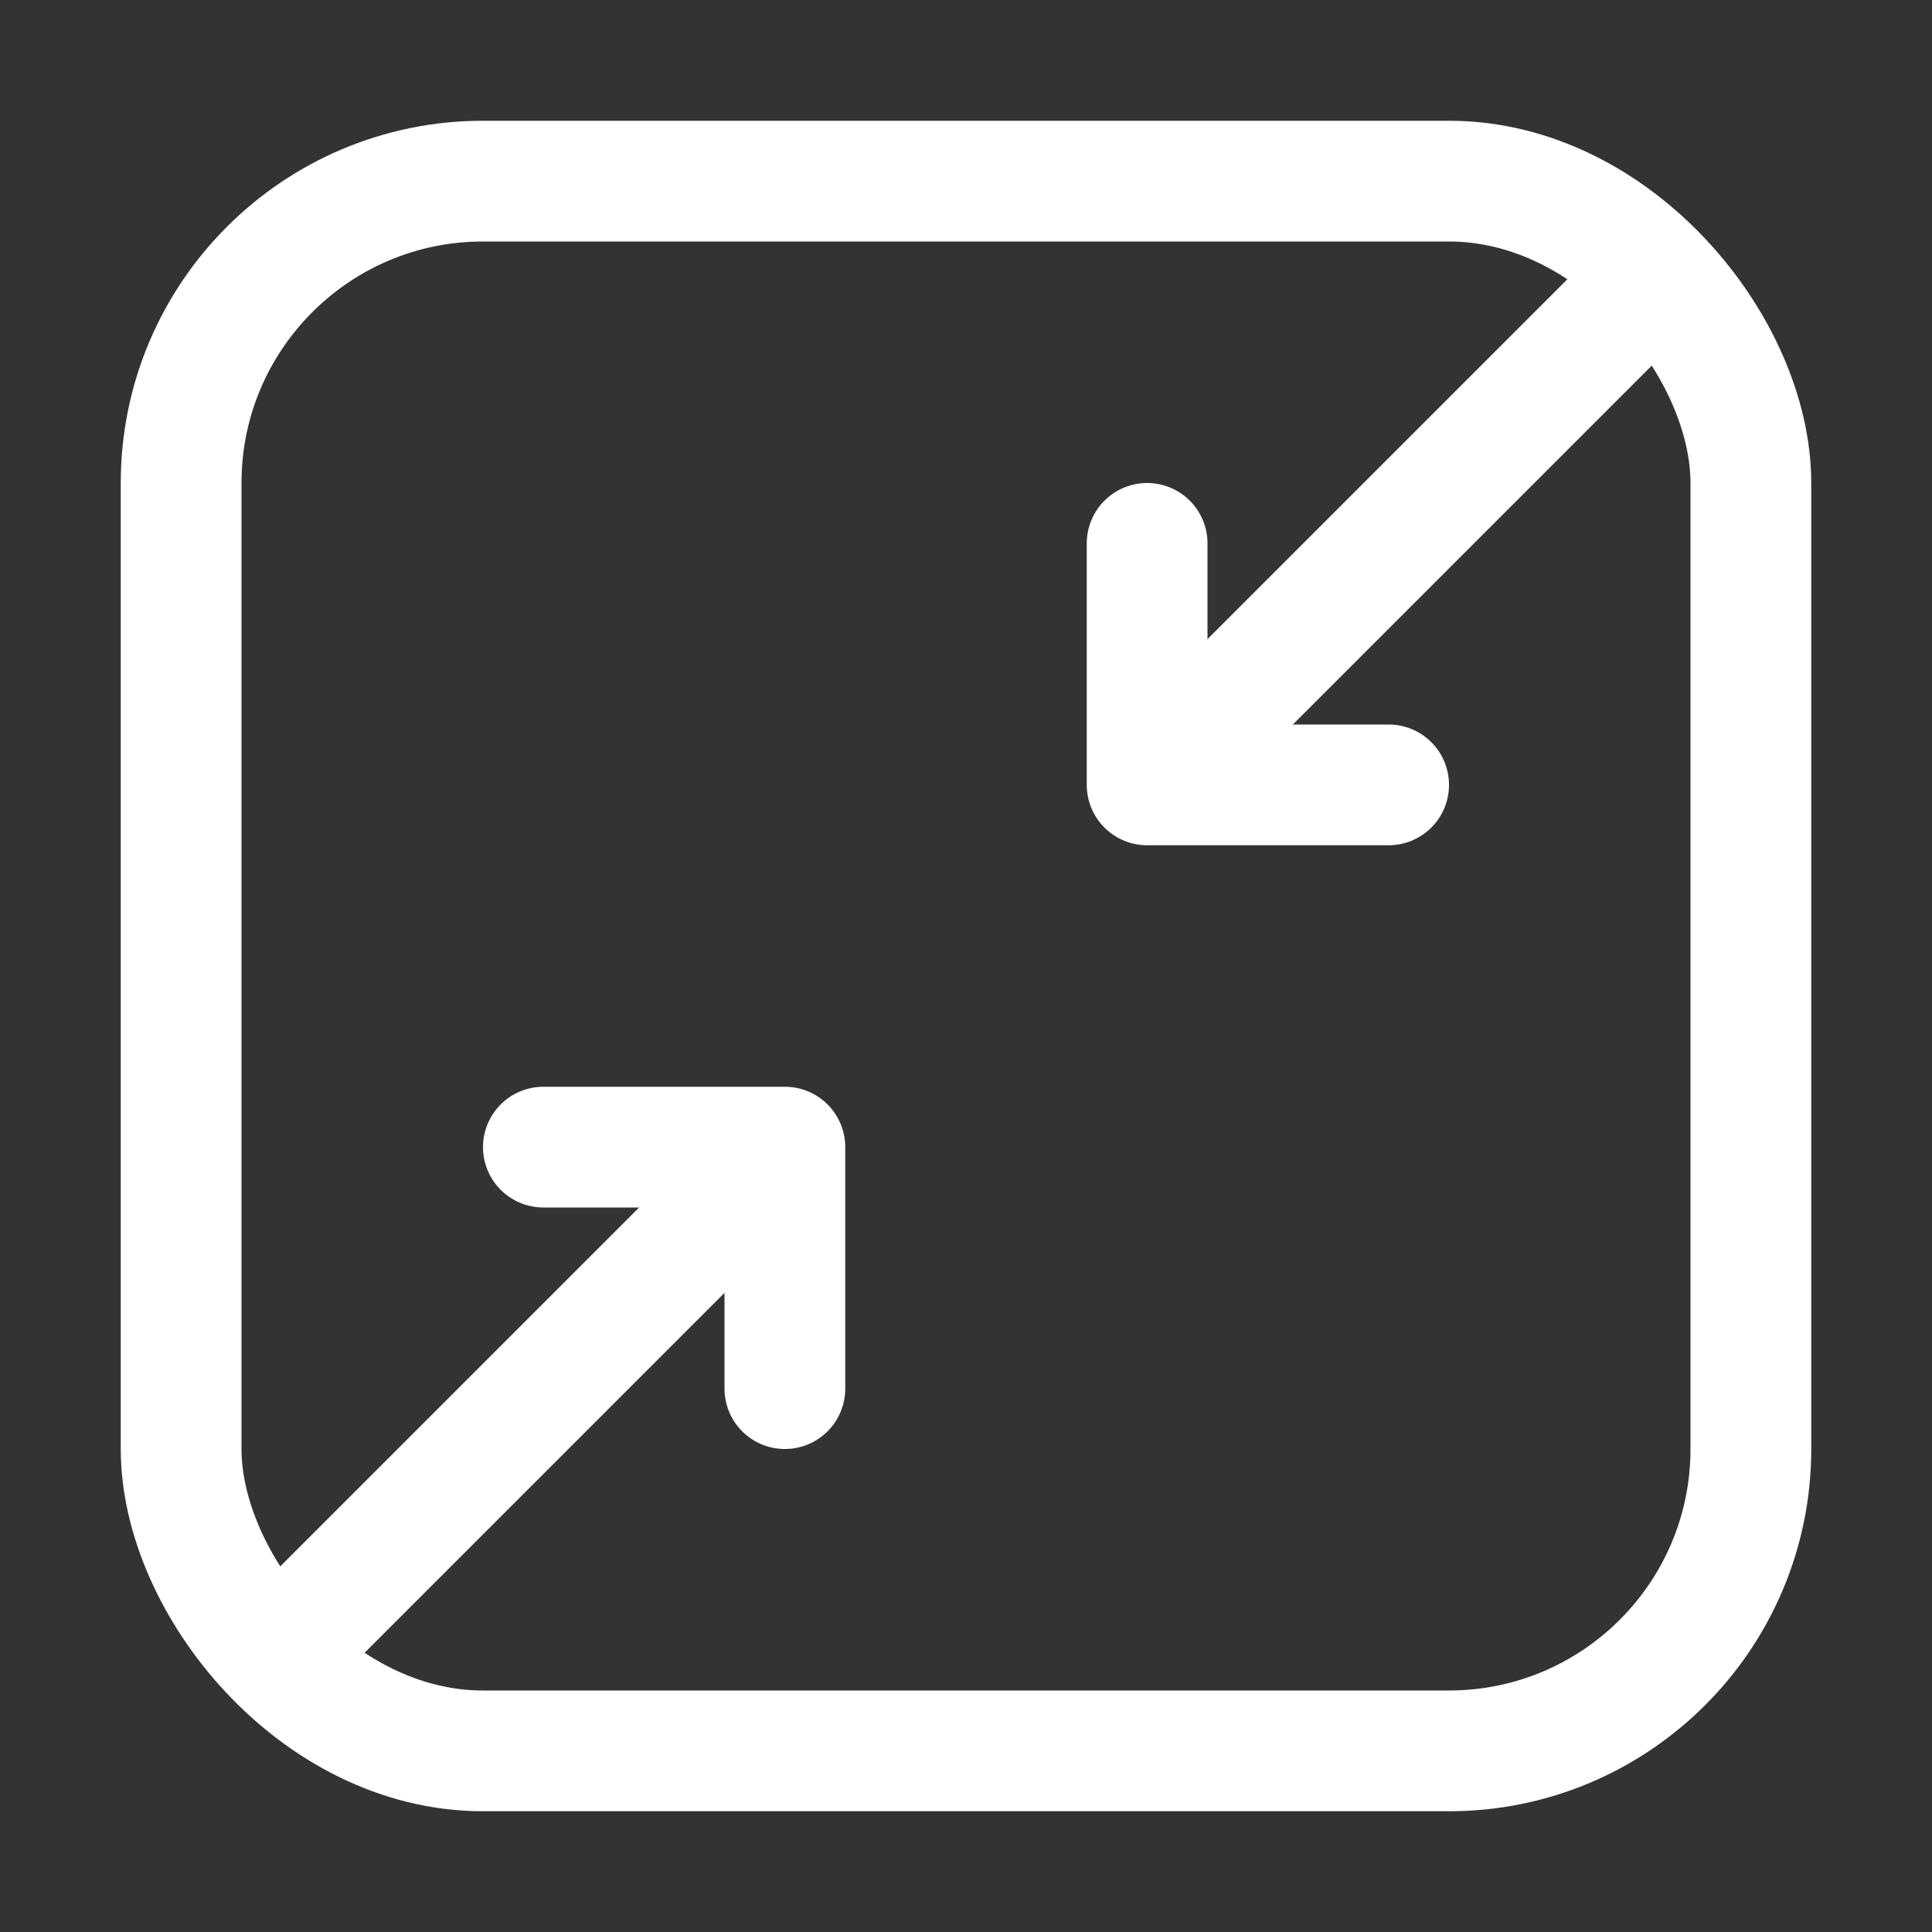 <svg width="16" height="16" viewBox="0 0 16 16" fill="none" xmlns="http://www.w3.org/2000/svg">
<rect x="0" y="0" width="16" height="16" fill="#333333" stroke="none"/>
<rect x="1.5" y="1.5" width="13" height="13" rx="2.5" stroke="white"/>
<path d="M9.5 4.5V6.5H11.5" stroke="white" stroke-linecap="round" stroke-linejoin="round"/>
<path d="M10 6L13.5 2.5" stroke="white" stroke-linecap="round" stroke-linejoin="round"/>
<path d="M6.5 11.5V9.5H4.5" stroke="white" stroke-linecap="round" stroke-linejoin="round"/>
<path d="M6 10L2.5 13.5" stroke="white" stroke-linecap="round" stroke-linejoin="round"/>
</svg>
